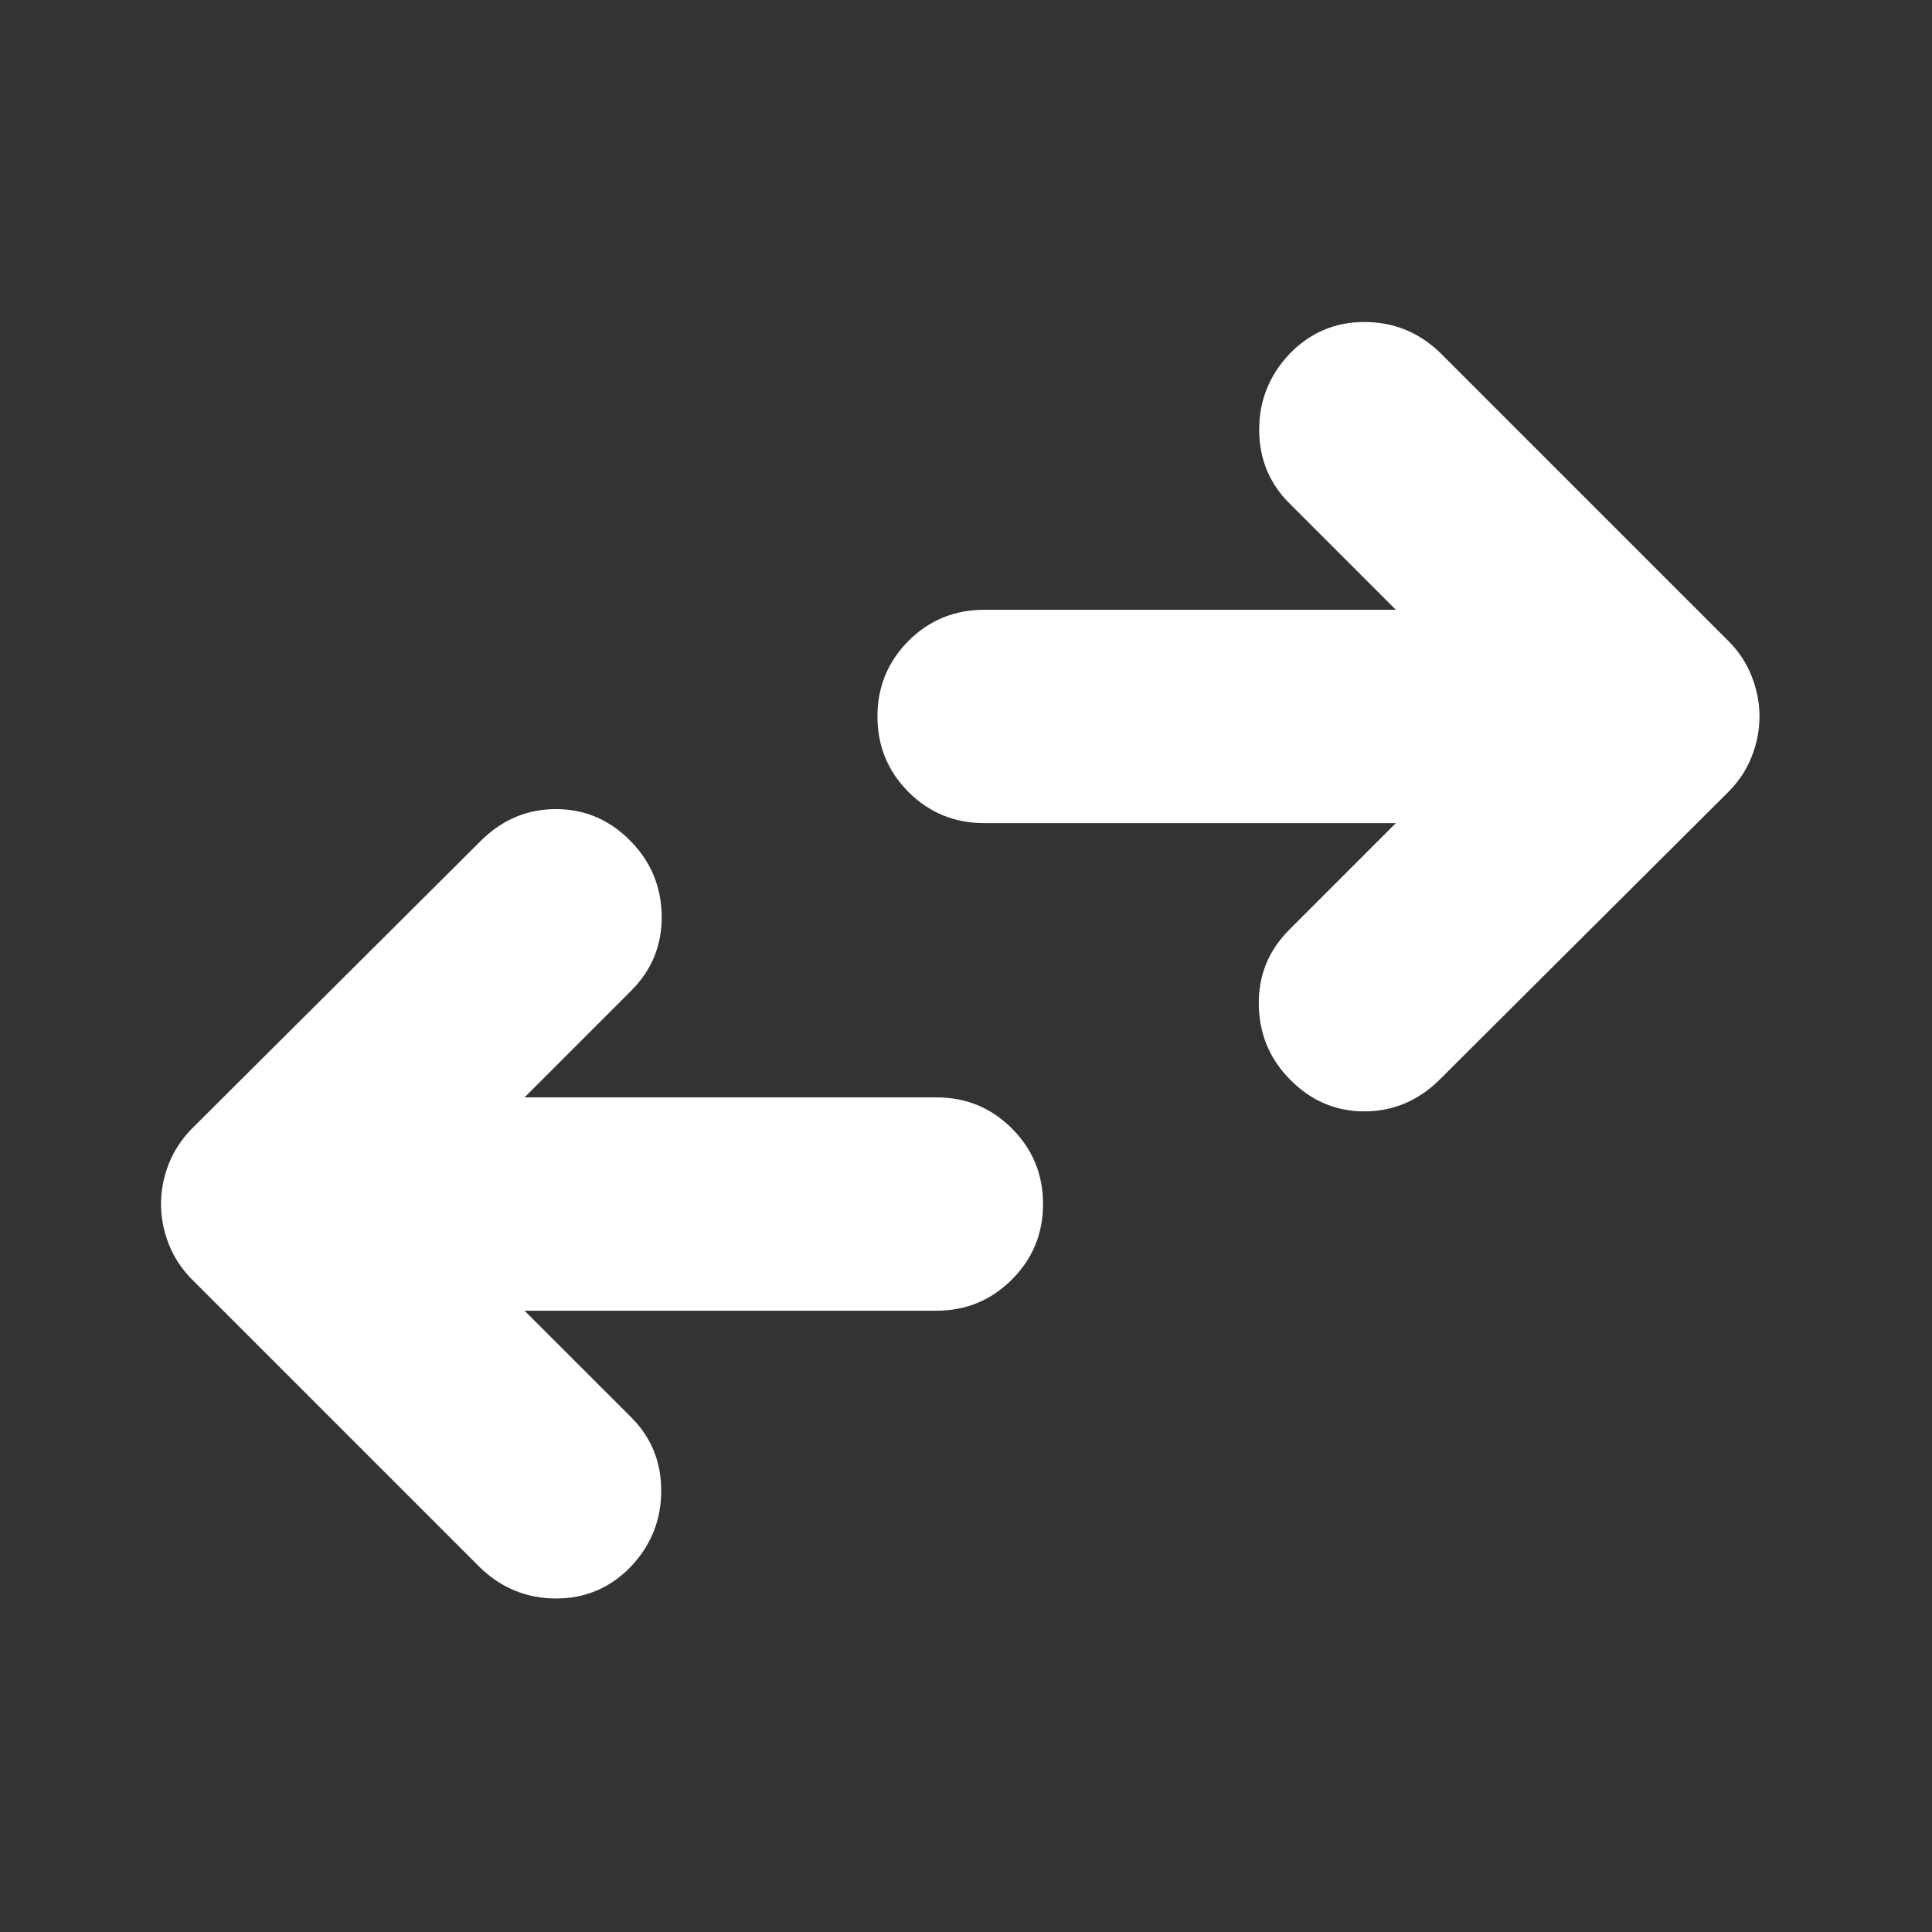 <svg width="24" height="24" viewBox="0 0 24 24" fill="none" xmlns="http://www.w3.org/2000/svg">
<rect x="0" y="0" width="24" height="24" fill="#333333" stroke="none"/>
<path d="M6.516 16.282L7.84 17.605C8.09 17.855 8.214 18.159 8.214 18.519C8.214 18.879 8.09 19.192 7.84 19.458C7.584 19.724 7.273 19.857 6.909 19.857C6.544 19.857 6.229 19.728 5.963 19.472L2.388 15.897C2.26 15.768 2.163 15.623 2.098 15.459C2.033 15.295 2 15.127 2 14.957C2 14.786 2.033 14.618 2.098 14.454C2.163 14.291 2.26 14.145 2.388 14.016L5.988 10.43C6.254 10.174 6.565 10.047 6.921 10.051C7.277 10.055 7.584 10.19 7.84 10.455C8.09 10.712 8.216 11.021 8.22 11.382C8.223 11.742 8.097 12.051 7.84 12.308L6.516 13.632H11.632C12 13.632 12.312 13.76 12.57 14.018C12.828 14.276 12.957 14.588 12.957 14.957C12.957 15.325 12.828 15.637 12.57 15.895C12.312 16.153 12 16.282 11.632 16.282H6.516ZM17.34 10.225H12.225C11.857 10.225 11.544 10.096 11.286 9.839C11.029 9.581 10.9 9.268 10.9 8.9C10.9 8.532 11.029 8.219 11.286 7.961C11.544 7.704 11.857 7.575 12.225 7.575H17.34L16.016 6.251C15.767 6.002 15.642 5.697 15.642 5.338C15.642 4.978 15.767 4.665 16.016 4.399C16.273 4.133 16.583 4 16.948 4C17.312 4 17.628 4.128 17.893 4.385L21.468 7.96C21.597 8.088 21.694 8.234 21.759 8.398C21.824 8.562 21.857 8.729 21.857 8.9C21.857 9.071 21.824 9.238 21.759 9.402C21.694 9.566 21.597 9.712 21.468 9.84L17.869 13.426C17.603 13.683 17.291 13.809 16.935 13.806C16.579 13.802 16.273 13.667 16.016 13.401C15.767 13.145 15.641 12.836 15.637 12.475C15.633 12.114 15.76 11.805 16.016 11.549L17.34 10.225Z" fill="white"/>
</svg>
